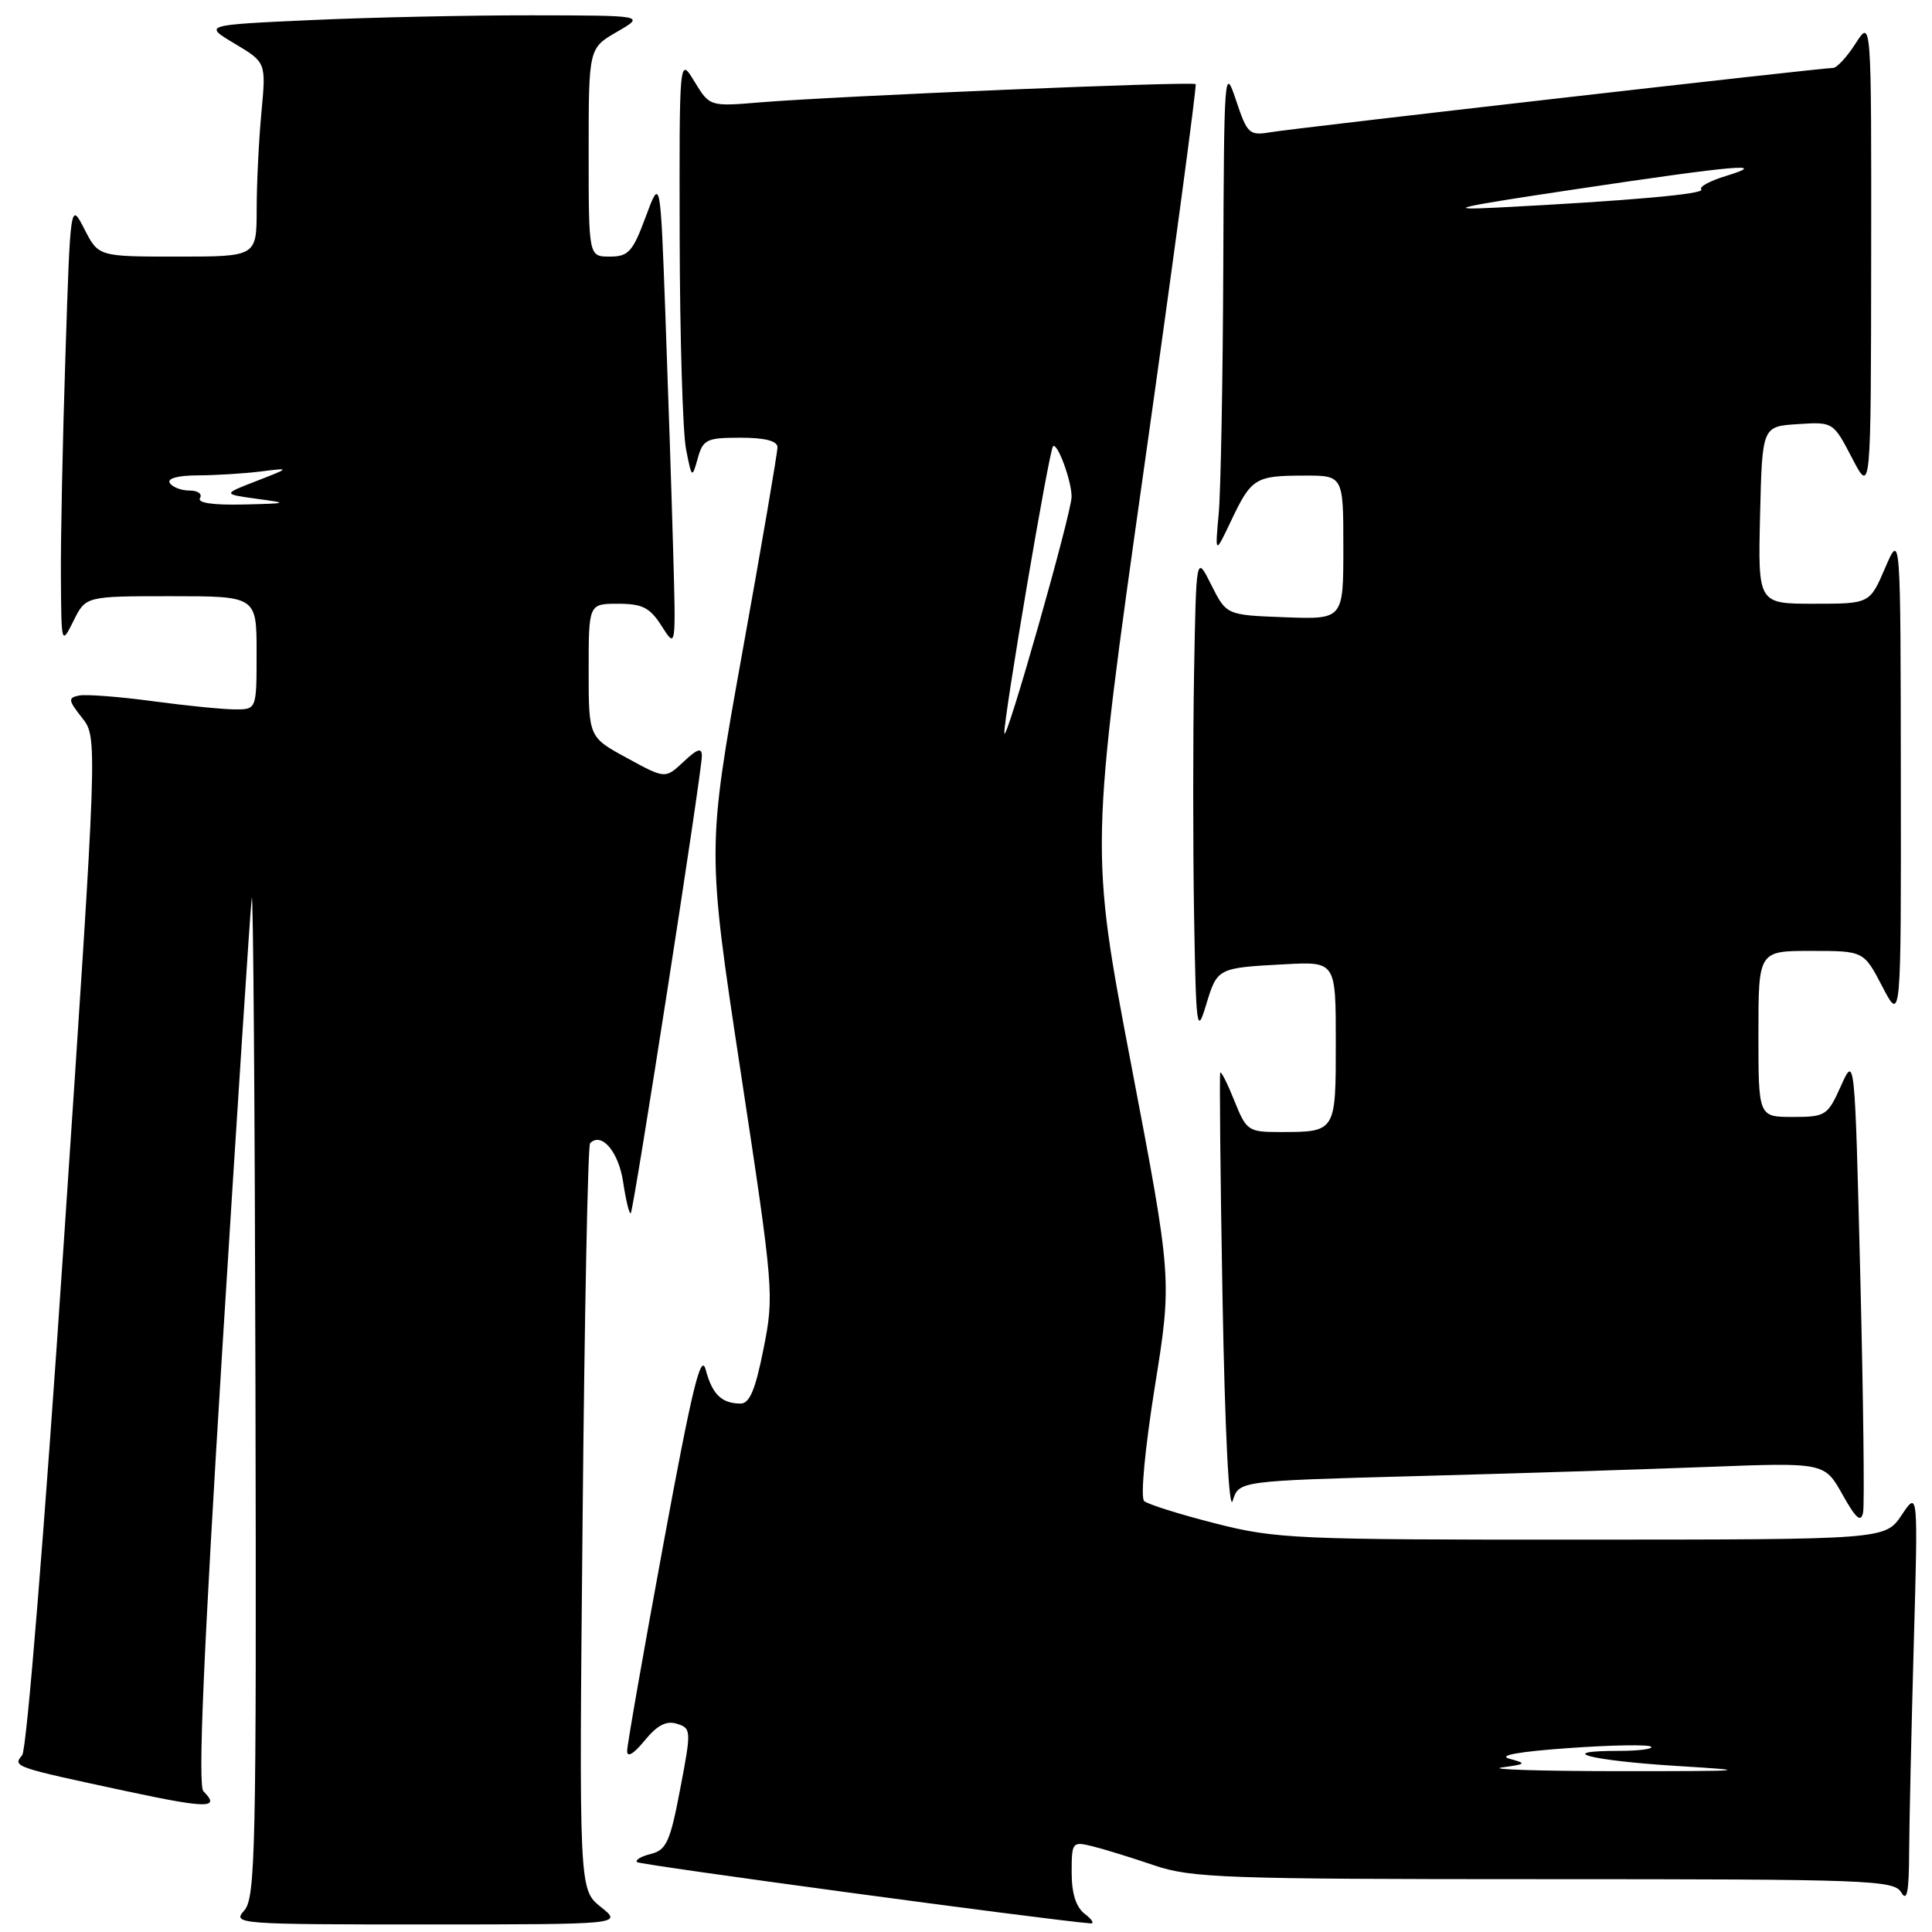 <?xml version="1.0" encoding="UTF-8" standalone="no"?>
<!DOCTYPE svg PUBLIC "-//W3C//DTD SVG 1.1//EN" "http://www.w3.org/Graphics/SVG/1.1/DTD/svg11.dtd" >
<svg xmlns="http://www.w3.org/2000/svg" xmlns:xlink="http://www.w3.org/1999/xlink" version="1.1" viewBox="0 0 256 256">
 <g >
 <path fill="currentColor"
d=" M 79.61 252.68 C 76.72 250.37 76.72 250.37 77.20 201.18 C 77.45 174.13 77.90 151.76 78.19 151.48 C 79.71 149.95 81.97 152.61 82.57 156.63 C 82.94 159.09 83.39 160.94 83.58 160.75 C 83.98 160.35 93.00 102.36 93.00 100.17 C 93.00 99.02 92.41 99.21 90.58 100.93 C 88.15 103.21 88.15 103.21 83.08 100.44 C 78.00 97.68 78.00 97.68 78.00 88.84 C 78.00 80.00 78.00 80.00 81.90 80.00 C 85.14 80.00 86.12 80.51 87.69 82.98 C 89.57 85.95 89.57 85.95 89.19 72.73 C 88.99 65.45 88.52 51.40 88.16 41.50 C 87.50 23.50 87.50 23.50 85.55 28.75 C 83.84 33.37 83.27 34.00 80.80 34.00 C 78.00 34.00 78.00 34.00 78.00 20.20 C 78.00 6.39 78.00 6.39 81.75 4.22 C 85.50 2.05 85.50 2.05 70.50 2.03 C 62.25 2.02 49.08 2.30 41.23 2.66 C 26.95 3.31 26.95 3.31 31.11 5.79 C 35.26 8.27 35.26 8.27 34.64 14.89 C 34.30 18.52 34.01 24.31 34.01 27.75 C 34.00 34.00 34.00 34.00 23.52 34.00 C 13.05 34.00 13.05 34.00 11.19 30.37 C 9.33 26.74 9.33 26.74 8.67 47.12 C 8.30 58.33 8.03 71.55 8.07 76.50 C 8.13 85.48 8.13 85.49 9.75 82.25 C 11.36 79.00 11.36 79.00 22.68 79.00 C 34.00 79.00 34.00 79.00 34.00 86.50 C 34.00 94.00 34.00 94.00 31.16 94.00 C 29.60 94.00 24.68 93.51 20.23 92.91 C 15.79 92.31 11.40 91.98 10.48 92.16 C 8.99 92.46 9.03 92.78 10.88 95.12 C 12.94 97.74 12.94 97.74 8.46 164.53 C 5.91 202.56 3.54 231.85 2.94 232.57 C 1.67 234.10 1.77 234.13 16.75 237.34 C 27.55 239.65 29.25 239.65 26.95 237.35 C 26.21 236.61 26.96 219.14 29.45 178.90 C 31.42 147.33 33.17 120.38 33.36 119.00 C 33.55 117.62 33.77 146.84 33.85 183.92 C 33.99 245.38 33.85 251.50 32.35 253.17 C 30.75 254.94 31.56 255.00 56.60 255.00 C 82.50 254.99 82.50 254.99 79.61 252.68 Z  M 143.75 253.61 C 142.58 252.72 142.00 250.91 142.00 248.12 C 142.00 244.09 142.08 243.98 144.75 244.64 C 146.26 245.01 149.93 246.14 152.91 247.16 C 157.85 248.84 162.24 249.00 204.61 249.00 C 247.64 249.00 250.97 249.12 251.92 250.75 C 252.68 252.06 252.95 250.74 252.97 245.50 C 252.99 241.65 253.27 229.28 253.58 218.00 C 254.16 197.50 254.16 197.50 251.98 200.75 C 249.80 204.00 249.80 204.00 209.65 204.01 C 171.69 204.03 169.04 203.91 161.00 201.85 C 156.32 200.66 152.10 199.33 151.61 198.90 C 151.10 198.45 151.70 192.05 153.01 183.81 C 155.31 169.50 155.31 169.50 149.88 141.03 C 144.45 112.56 144.45 112.56 151.59 62.03 C 155.52 34.24 158.59 11.34 158.43 11.15 C 158.09 10.75 110.97 12.72 100.77 13.56 C 94.04 14.12 94.04 14.12 92.02 10.81 C 90.01 7.50 90.01 7.50 90.06 31.50 C 90.09 44.70 90.47 57.30 90.90 59.50 C 91.66 63.40 91.70 63.43 92.45 60.75 C 93.15 58.23 93.62 58.00 98.11 58.00 C 101.34 58.00 103.01 58.42 103.02 59.25 C 103.03 59.94 100.93 72.21 98.35 86.52 C 93.67 112.54 93.67 112.54 98.14 142.00 C 102.53 170.89 102.59 171.60 101.17 178.73 C 100.09 184.17 99.32 186.00 98.11 185.98 C 95.61 185.96 94.38 184.76 93.51 181.50 C 92.88 179.13 91.71 183.95 87.92 204.50 C 85.28 218.80 83.11 231.18 83.10 232.00 C 83.08 232.93 83.96 232.42 85.41 230.64 C 87.08 228.60 88.30 227.96 89.70 228.41 C 91.60 229.01 91.62 229.27 90.13 237.04 C 88.81 244.01 88.30 245.14 86.26 245.65 C 84.96 245.97 84.13 246.46 84.41 246.74 C 84.78 247.11 138.52 254.37 144.50 254.86 C 145.05 254.90 144.71 254.34 143.75 253.61 Z  M 246.50 169.18 C 245.77 139.81 245.77 139.81 243.93 143.90 C 242.17 147.83 241.91 148.00 237.55 148.00 C 233.00 148.00 233.00 148.00 233.00 137.00 C 233.00 126.00 233.00 126.00 239.98 126.00 C 246.96 126.00 246.96 126.00 249.43 130.75 C 251.91 135.50 251.91 135.50 251.87 103.00 C 251.84 70.50 251.84 70.50 249.79 75.25 C 247.75 80.00 247.75 80.00 240.34 80.00 C 232.94 80.00 232.94 80.00 233.22 68.25 C 233.50 56.50 233.50 56.50 238.20 56.20 C 242.90 55.89 242.91 55.90 245.41 60.70 C 247.91 65.50 247.91 65.50 247.94 34.00 C 247.97 2.50 247.97 2.50 245.88 5.75 C 244.74 7.54 243.39 9.00 242.89 9.00 C 241.36 9.00 171.72 16.96 168.43 17.51 C 165.52 18.00 165.28 17.78 163.77 13.26 C 162.25 8.67 162.19 9.46 162.09 35.50 C 162.03 50.35 161.76 64.97 161.49 68.00 C 160.99 73.50 160.99 73.50 163.13 69.00 C 165.81 63.36 166.33 63.03 172.75 63.02 C 178.00 63.00 178.00 63.00 178.00 72.54 C 178.00 82.08 178.00 82.08 170.25 81.79 C 162.51 81.50 162.51 81.50 160.50 77.50 C 158.50 73.50 158.50 73.50 158.22 89.19 C 158.07 97.81 158.07 112.21 158.22 121.19 C 158.48 136.35 158.59 137.20 159.80 133.20 C 161.30 128.24 161.29 128.25 170.25 127.77 C 177.00 127.41 177.00 127.41 177.00 138.10 C 177.00 150.07 177.04 150.00 169.53 150.00 C 165.41 150.00 165.14 149.81 163.57 145.88 C 162.66 143.61 161.82 141.92 161.69 142.13 C 161.57 142.33 161.70 155.78 161.99 172.00 C 162.31 189.66 162.85 200.44 163.34 198.86 C 164.16 196.23 164.16 196.23 187.33 195.60 C 200.07 195.26 217.53 194.71 226.13 194.38 C 241.75 193.78 241.75 193.78 244.13 198.02 C 245.93 201.23 246.59 201.81 246.87 200.40 C 247.07 199.38 246.90 185.33 246.50 169.18 Z  M 26.50 66.00 C 26.84 65.45 26.22 65.00 25.12 65.00 C 24.02 65.00 22.84 64.55 22.50 64.00 C 22.12 63.39 23.58 63.00 26.19 62.99 C 28.56 62.98 32.30 62.75 34.50 62.48 C 38.50 61.98 38.50 61.98 34.00 63.73 C 29.50 65.47 29.50 65.47 34.00 66.09 C 38.30 66.67 38.22 66.71 32.19 66.85 C 28.20 66.94 26.11 66.63 26.50 66.00 Z  M 199.00 234.20 C 202.26 233.75 202.33 233.67 200.00 233.04 C 198.41 232.61 201.29 232.09 207.86 231.63 C 213.56 231.22 218.48 231.14 218.78 231.45 C 219.08 231.75 217.16 232.00 214.50 232.00 C 205.76 232.00 210.74 233.29 222.23 234.00 C 232.44 234.63 231.71 234.69 214.50 234.69 C 204.05 234.68 197.07 234.46 199.00 234.20 Z  M 133.08 97.15 C 132.97 95.29 139.01 59.66 139.53 59.14 C 140.10 58.57 142.00 63.72 141.99 65.82 C 141.99 68.00 133.19 98.93 133.08 97.15 Z  M 209.00 25.04 C 230.06 21.89 234.66 21.49 228.66 23.33 C 226.55 23.97 225.10 24.77 225.43 25.10 C 226.04 25.70 215.85 26.61 198.50 27.50 C 191.01 27.88 192.76 27.47 209.00 25.04 Z "/>
</g>
</svg>